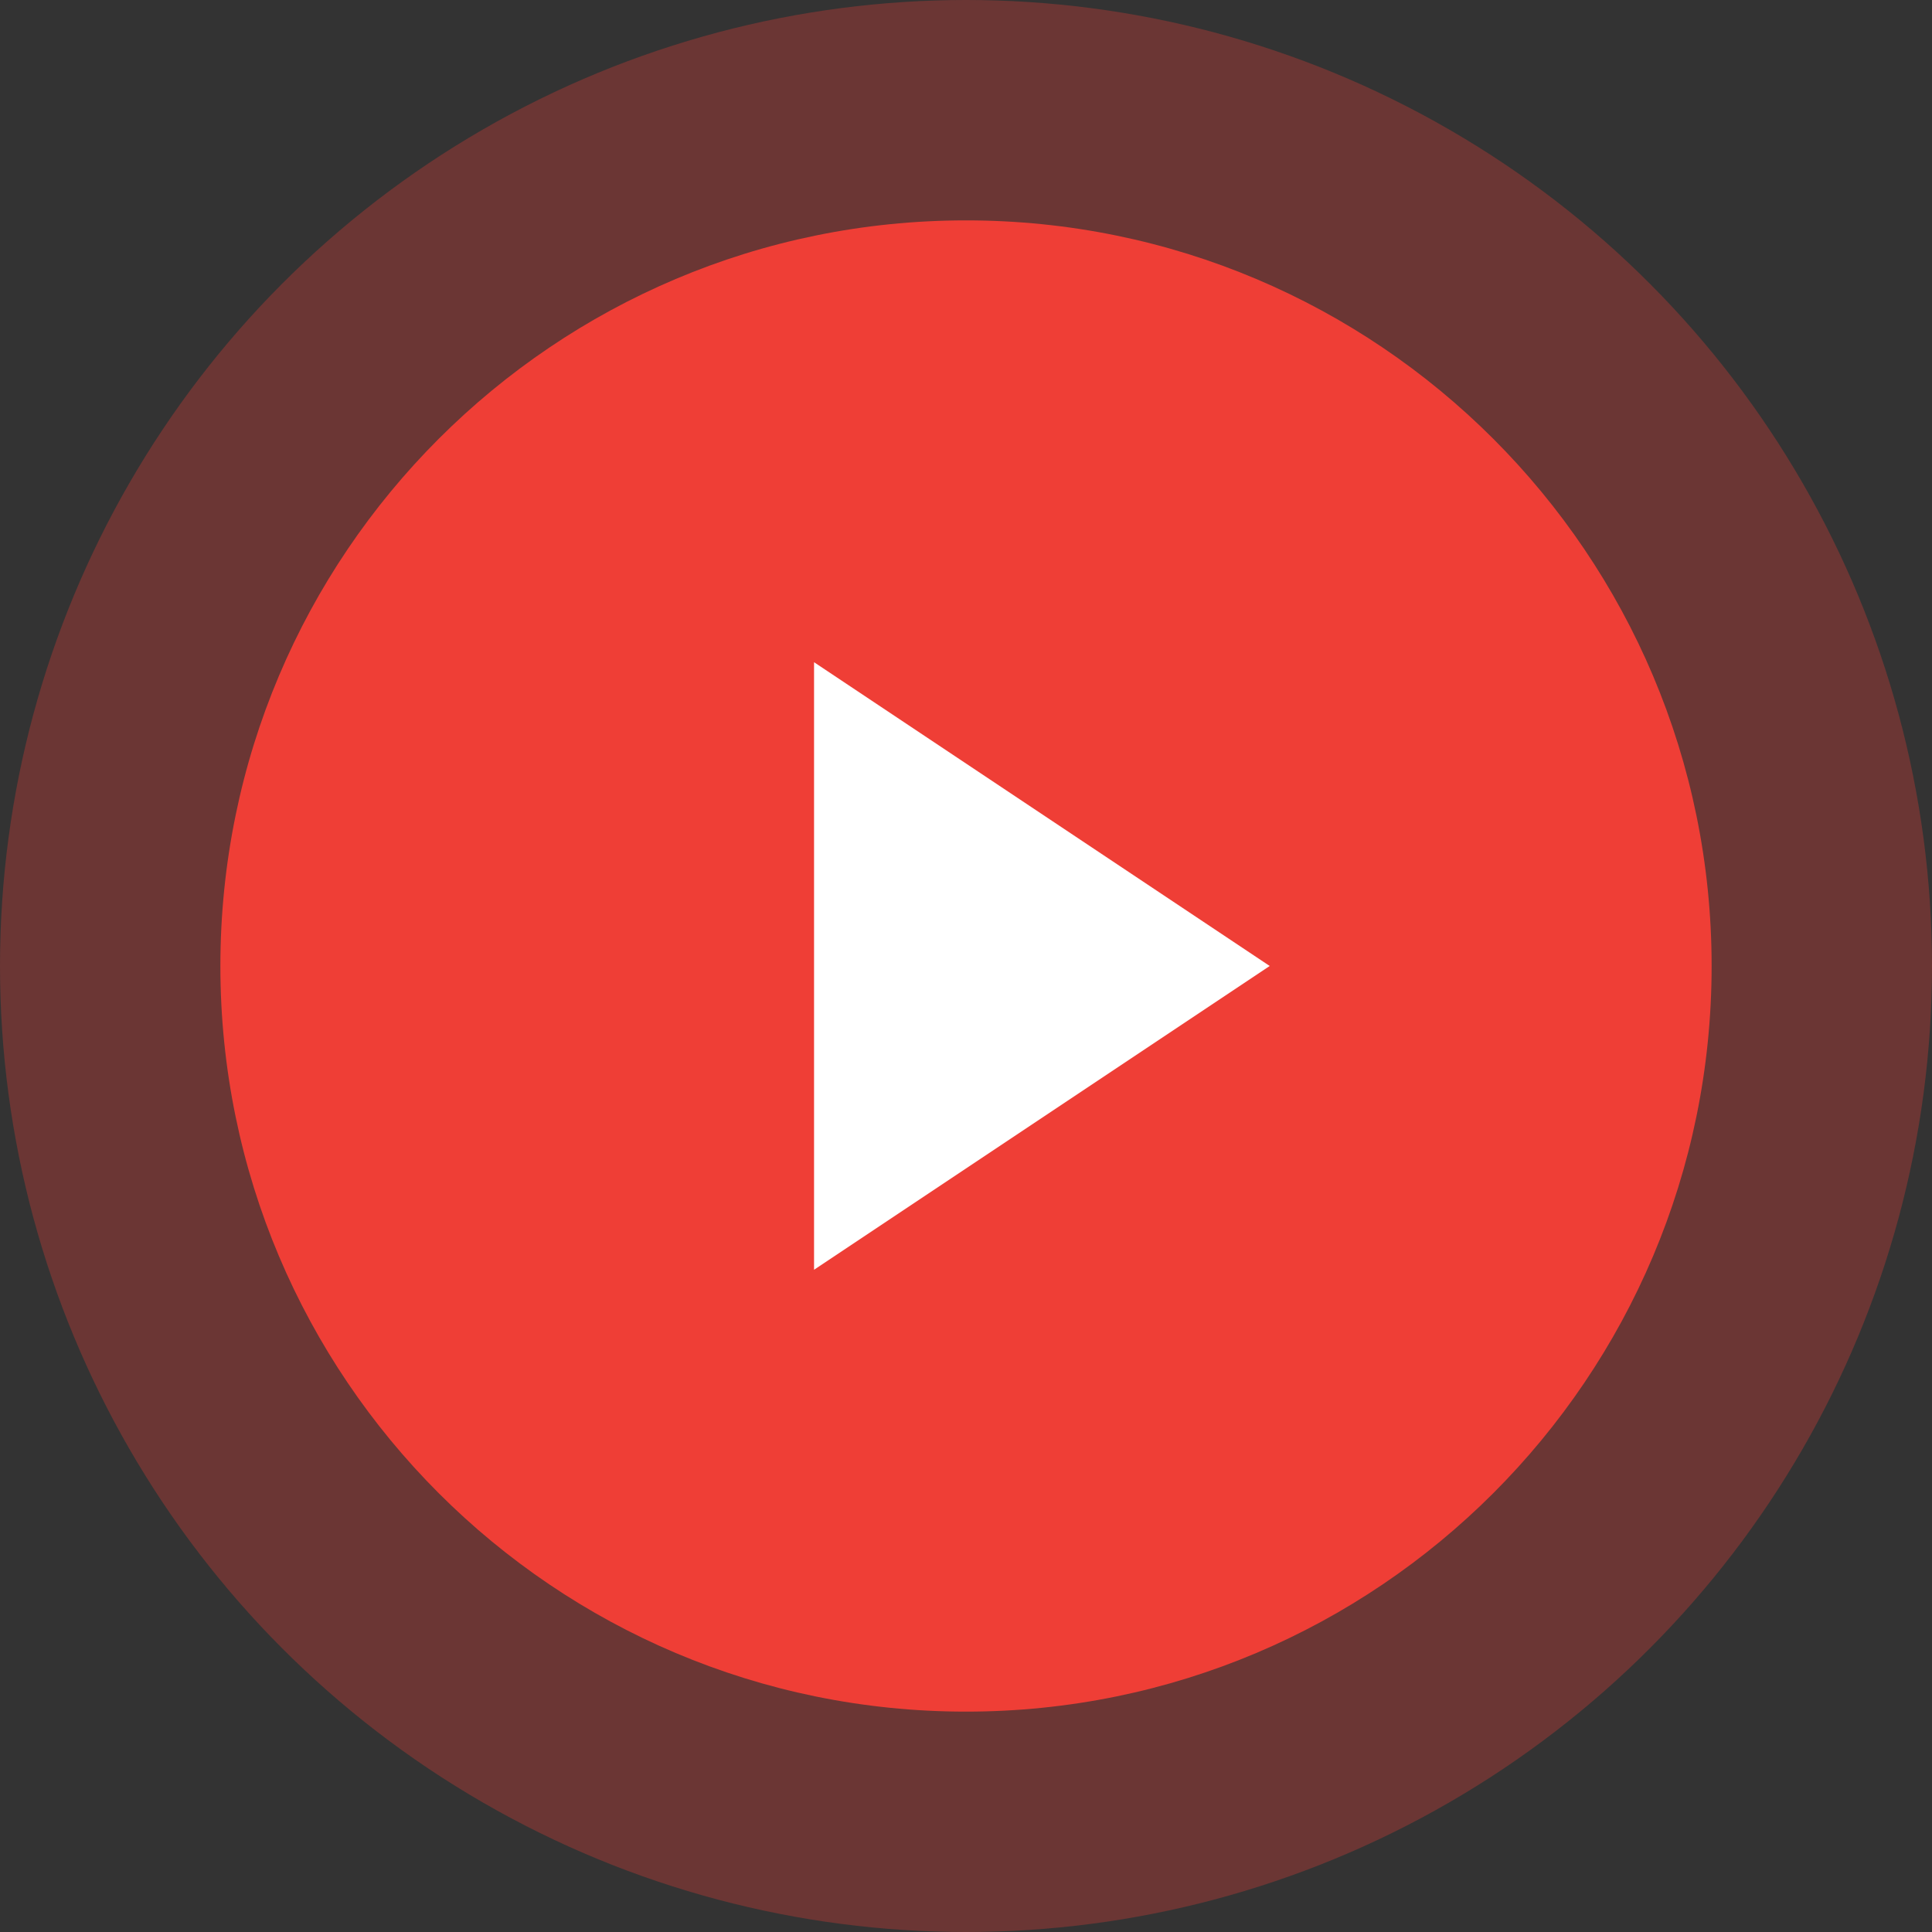<svg width="60" height="60" viewBox="0 0 60 60" fill="none" xmlns="http://www.w3.org/2000/svg">
<rect x="0" y="0" width="60" height="60" fill="#333333" stroke="none"/>
<circle cx="30" cy="30" r="30" fill="#EF3E36" fill-opacity="0.3"/>
<path d="M30 53.156C42.789 53.156 53.156 42.788 53.156 30C53.156 17.211 42.789 6.844 30 6.844C17.211 6.844 6.844 17.211 6.844 30C6.844 42.788 17.211 53.156 30 53.156Z" fill="#EF3E36"/>
<path d="M25.281 20.566L39.432 30L25.281 39.434V20.566Z" fill="white"/>
</svg>
